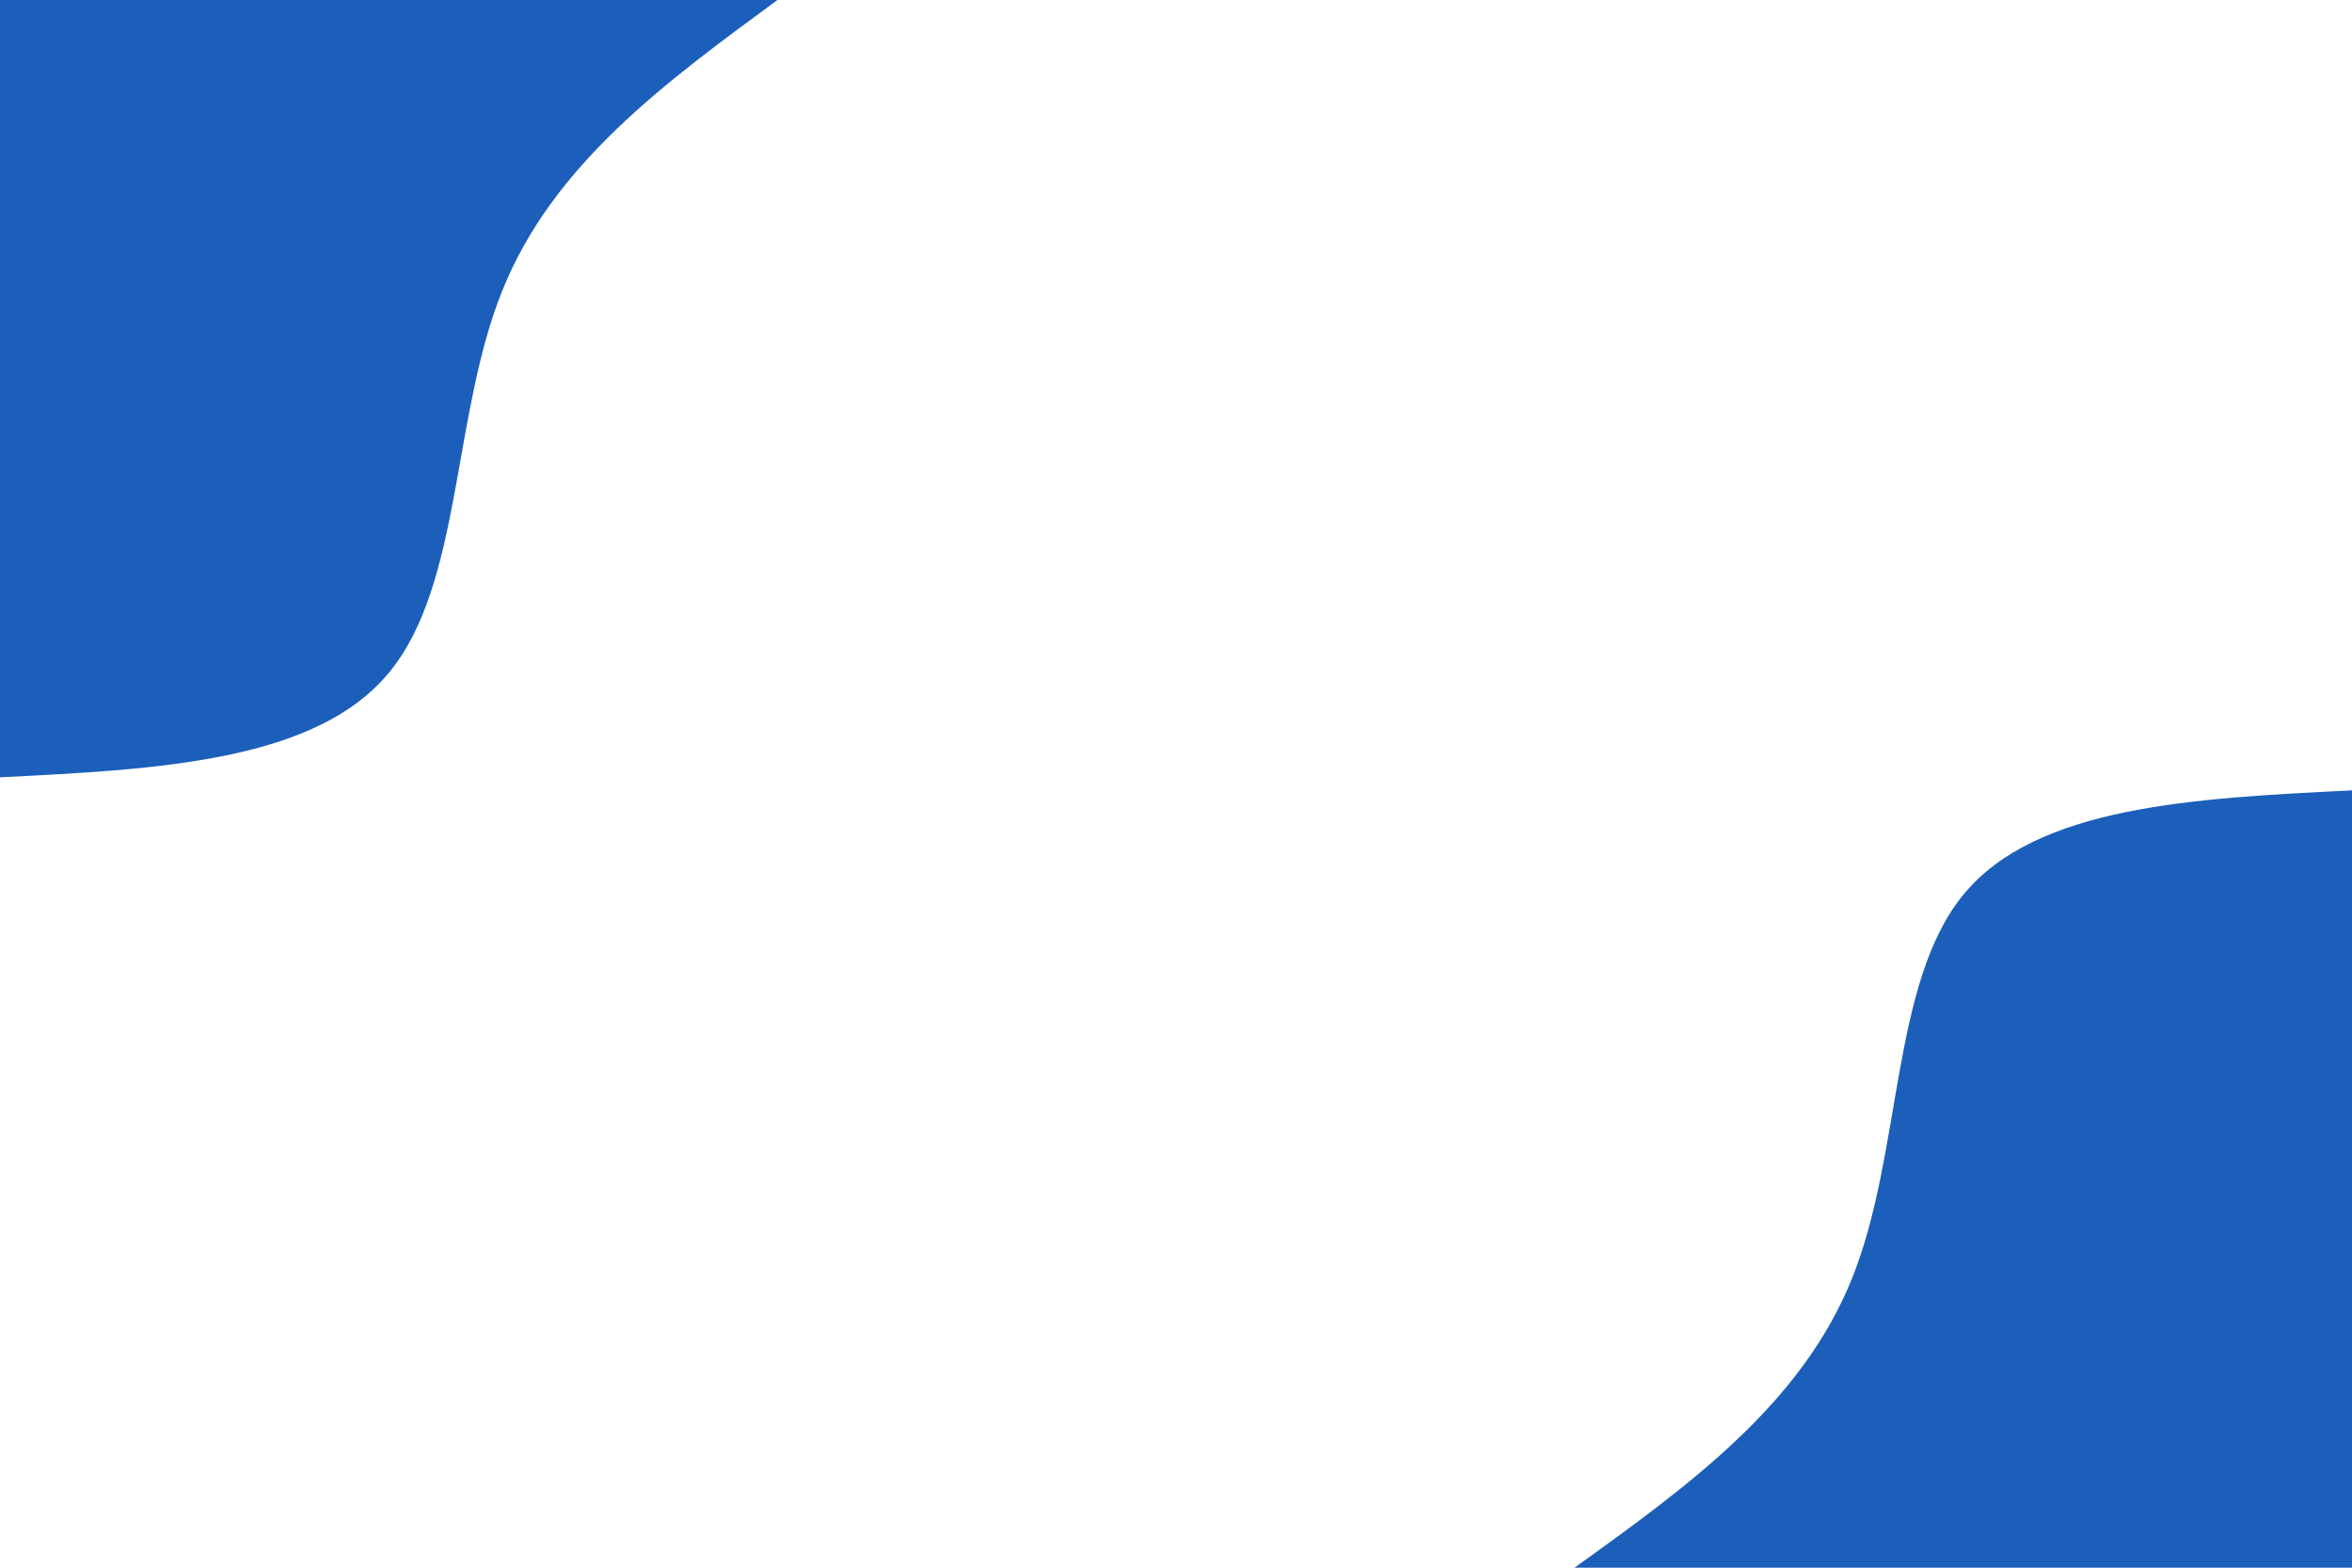 <svg id="visual" viewBox="0 0 900 600" width="900" height="600" xmlns="http://www.w3.org/2000/svg" xmlns:xlink="http://www.w3.org/1999/xlink" version="1.1">
    <rect x="0" y="0" width="100%" height="100%" fill="none"></rect> 
    <defs>
        <linearGradient id="grad1_0" x1="33.3%" y1="100%" x2="100%" y2="0%">
            <stop offset="20%" stop-color="#000000" stop-opacity="1"></stop>
            <stop offset="80%" stop-color="#000000" stop-opacity="1"></stop>
        </linearGradient>
    </defs>
    <defs>
        <linearGradient id="grad2_0" x1="0%" y1="100%" x2="66.7%" y2="0%">
            <stop offset="20%" stop-color="#000000" stop-opacity="1"></stop>
            <stop offset="80%" stop-color="#000000" stop-opacity="1"></stop>
        </linearGradient>
    </defs>
    <g transform="translate(900, 600)">
        <path d="M-297.5 0C-254.1 -31.2 -210.8 -62.4 -191.4 -110.5C-172 -158.6 -176.6 -223.6 -148.7 -257.6C-120.8 -291.6 -60.4 -294.5 0 -297.5L0 0Z" fill="#1c5fbb"></path>
    </g>
    <g transform="translate(0, 0)">
        <path d="M297.5 0C254.6 31.5 211.7 62.9 192.3 111C172.8 159.1 176.9 223.8 148.7 257.6C120.6 291.5 60.3 294.5 0 297.5L0 0Z" fill="#1c5fbb"></path>
    </g>
</svg>